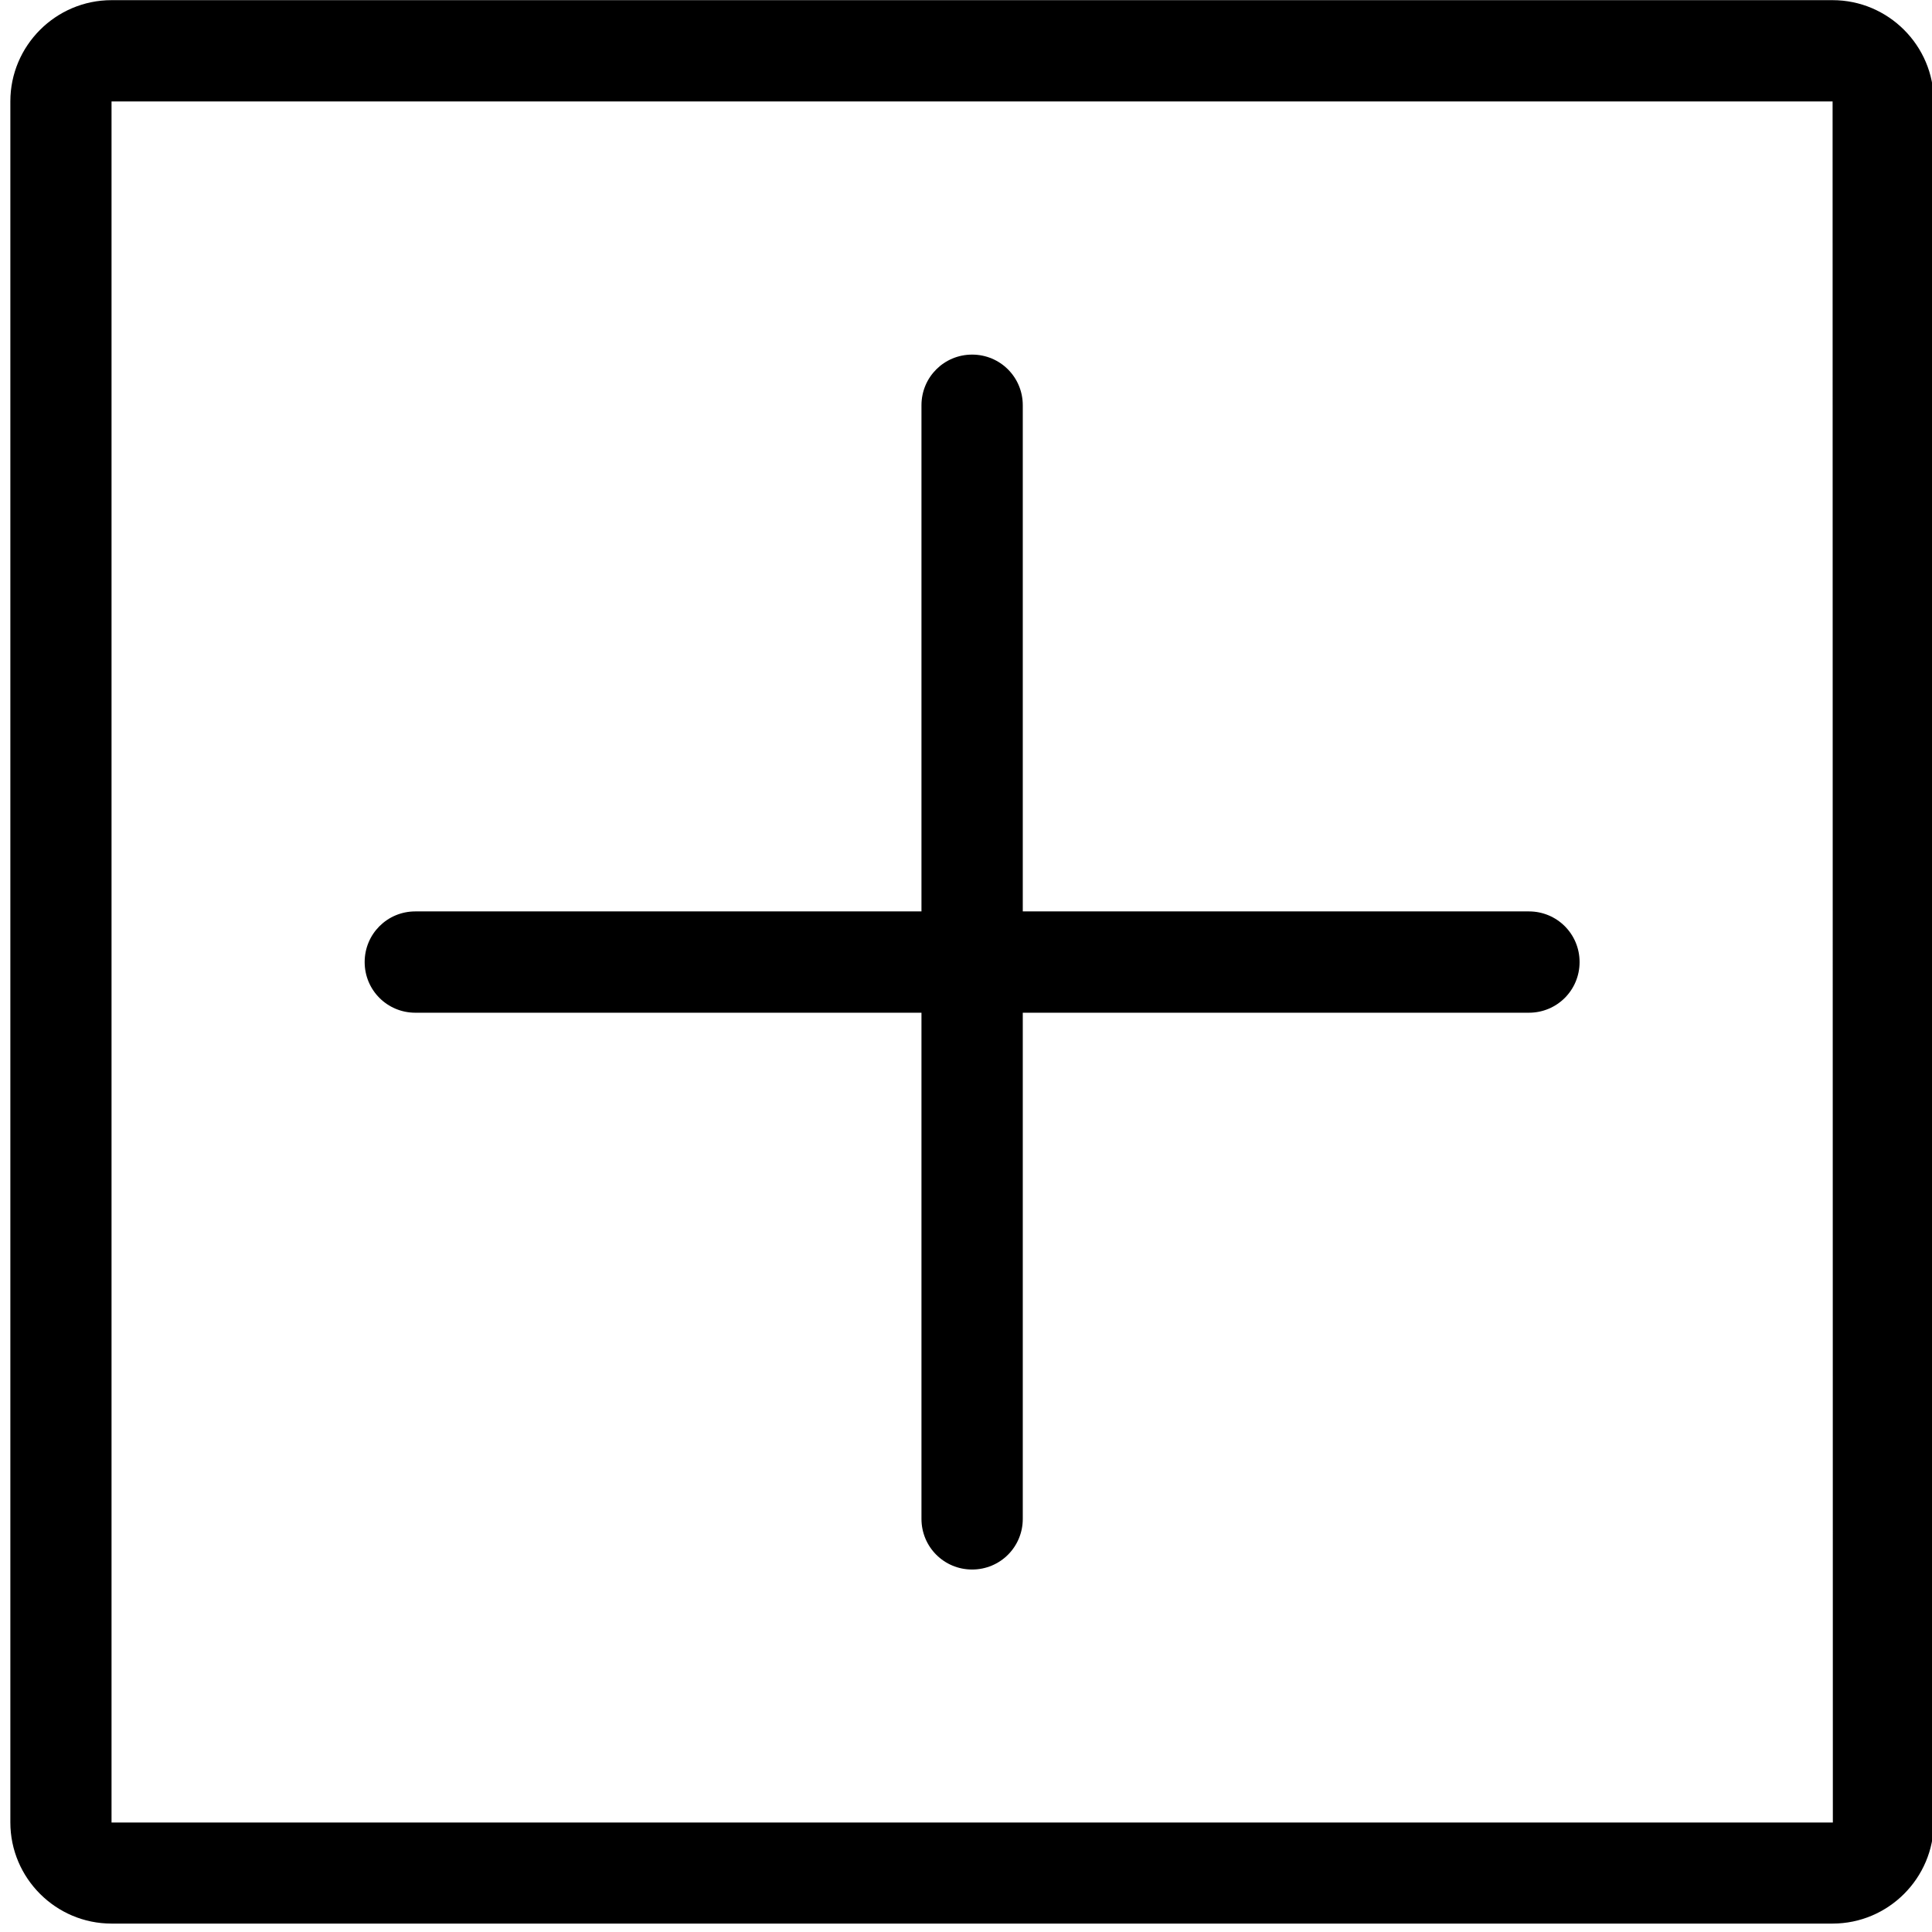 <svg height="24" viewBox="0 0 24 24" width="24" xmlns="http://www.w3.org/2000/svg"><path d="m14.211 452h-13.421c-.435 0-.789.355-.789.789v13.421c0 .435.355.789.789.789h13.421c.435 0 .789-.355.789-.789v-13.421c0-.435-.355-.789-.789-.789zm-13.421 14.211v-13.421h13.421l.002 13.421zm11.053-7.105h-3.947v-3.947c0-.219-.176-.395-.395-.395s-.395.176-.395.395v3.947h-3.947c-.219 0-.395.176-.395.395s.176.395.395.395h3.947v3.947c0 .219.176.395.395.395s.395-.176.395-.395v-3.947h3.947c.219 0 .395-.176.395-.395s-.176-.395-.395-.395z" fill-rule="evenodd" transform="matrix(1.593 0 0 1.593 .127 -720.034)"/></svg>